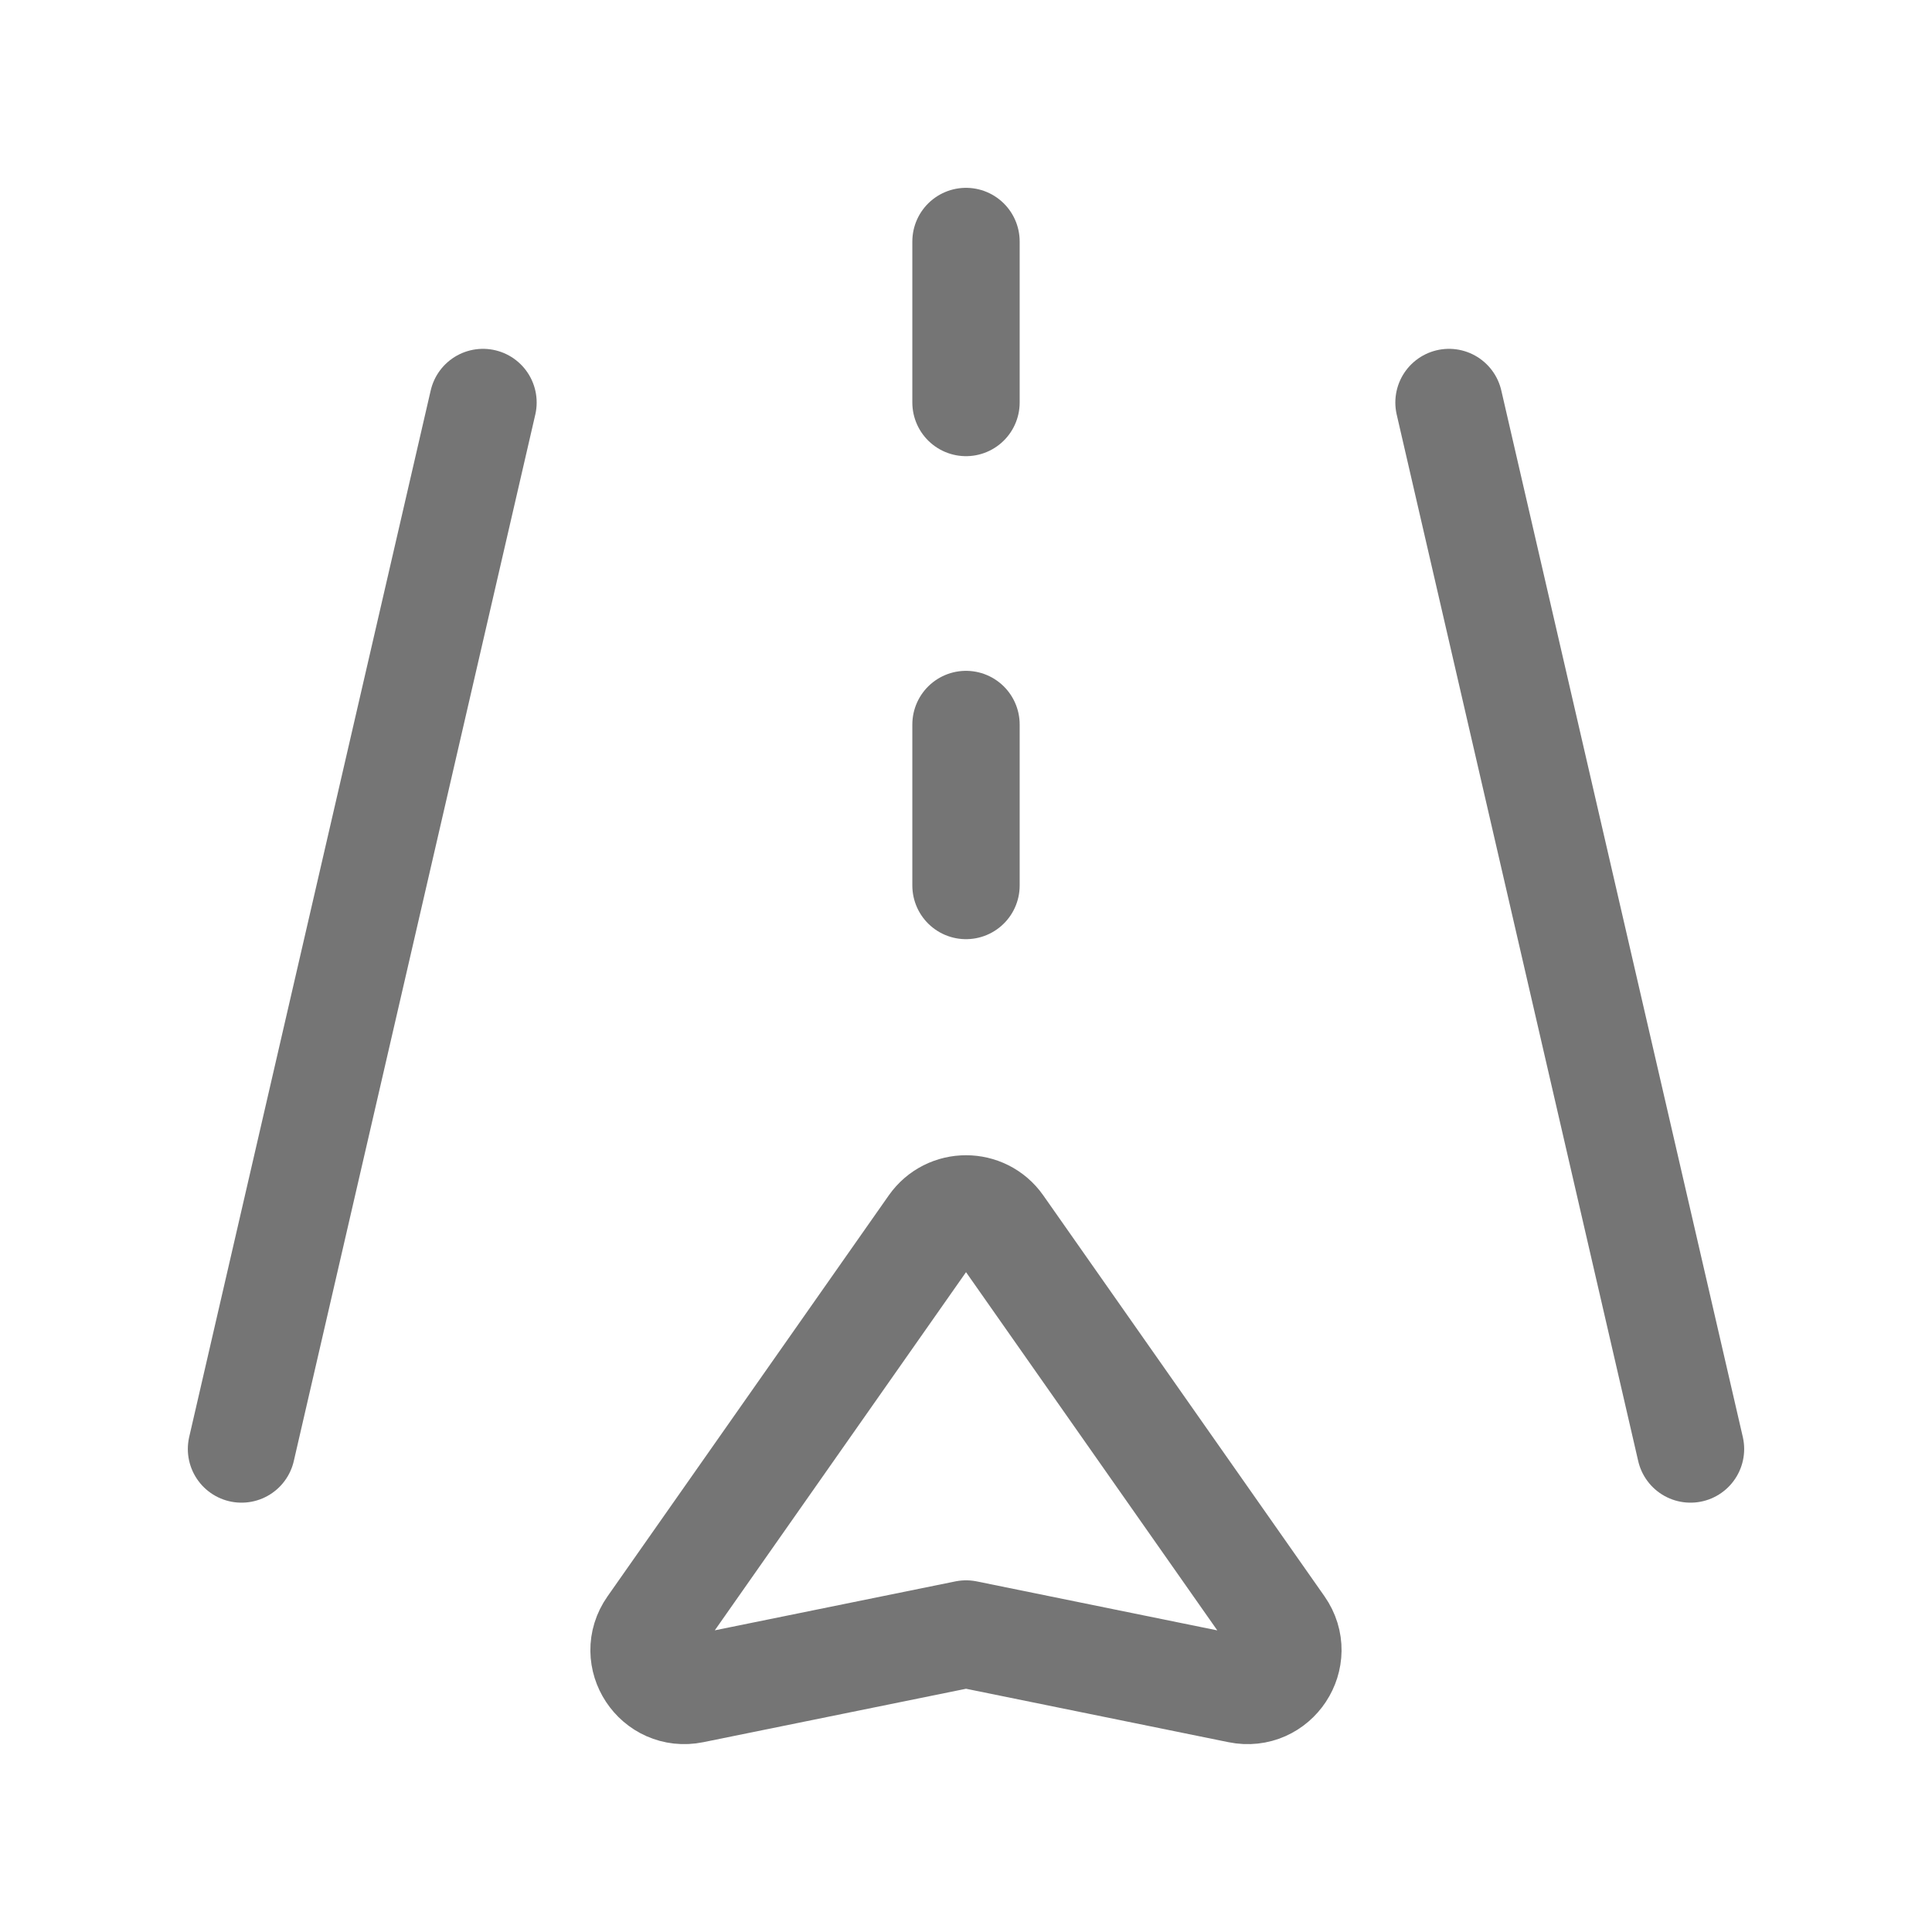 <svg width="36" height="36" viewBox="0 0 36 36" fill="none" xmlns="http://www.w3.org/2000/svg">
<path d="M18.621 22.848L23.86 30.317C24.25 30.873 23.758 31.62 23.089 31.483L18.001 30.447L12.907 31.483C12.24 31.619 11.749 30.875 12.139 30.32L17.38 22.848C17.682 22.419 18.319 22.419 18.621 22.848V22.848Z" stroke="#757575" stroke-width="2" stroke-linecap="round" stroke-linejoin="round"/>
<path d="M31.5 27L27 7.5" stroke="#757575" stroke-width="2" stroke-linecap="round" stroke-linejoin="round"/>
<path d="M4.5 27L9 7.5" stroke="#757575" stroke-width="2" stroke-linecap="round" stroke-linejoin="round"/>
<path d="M18 4.5V7.5" stroke="#757575" stroke-width="2" stroke-linecap="round" stroke-linejoin="round"/>
<path d="M18 13.5V16.5" stroke="#757575" stroke-width="2" stroke-linecap="round" stroke-linejoin="round"/>
</svg>
